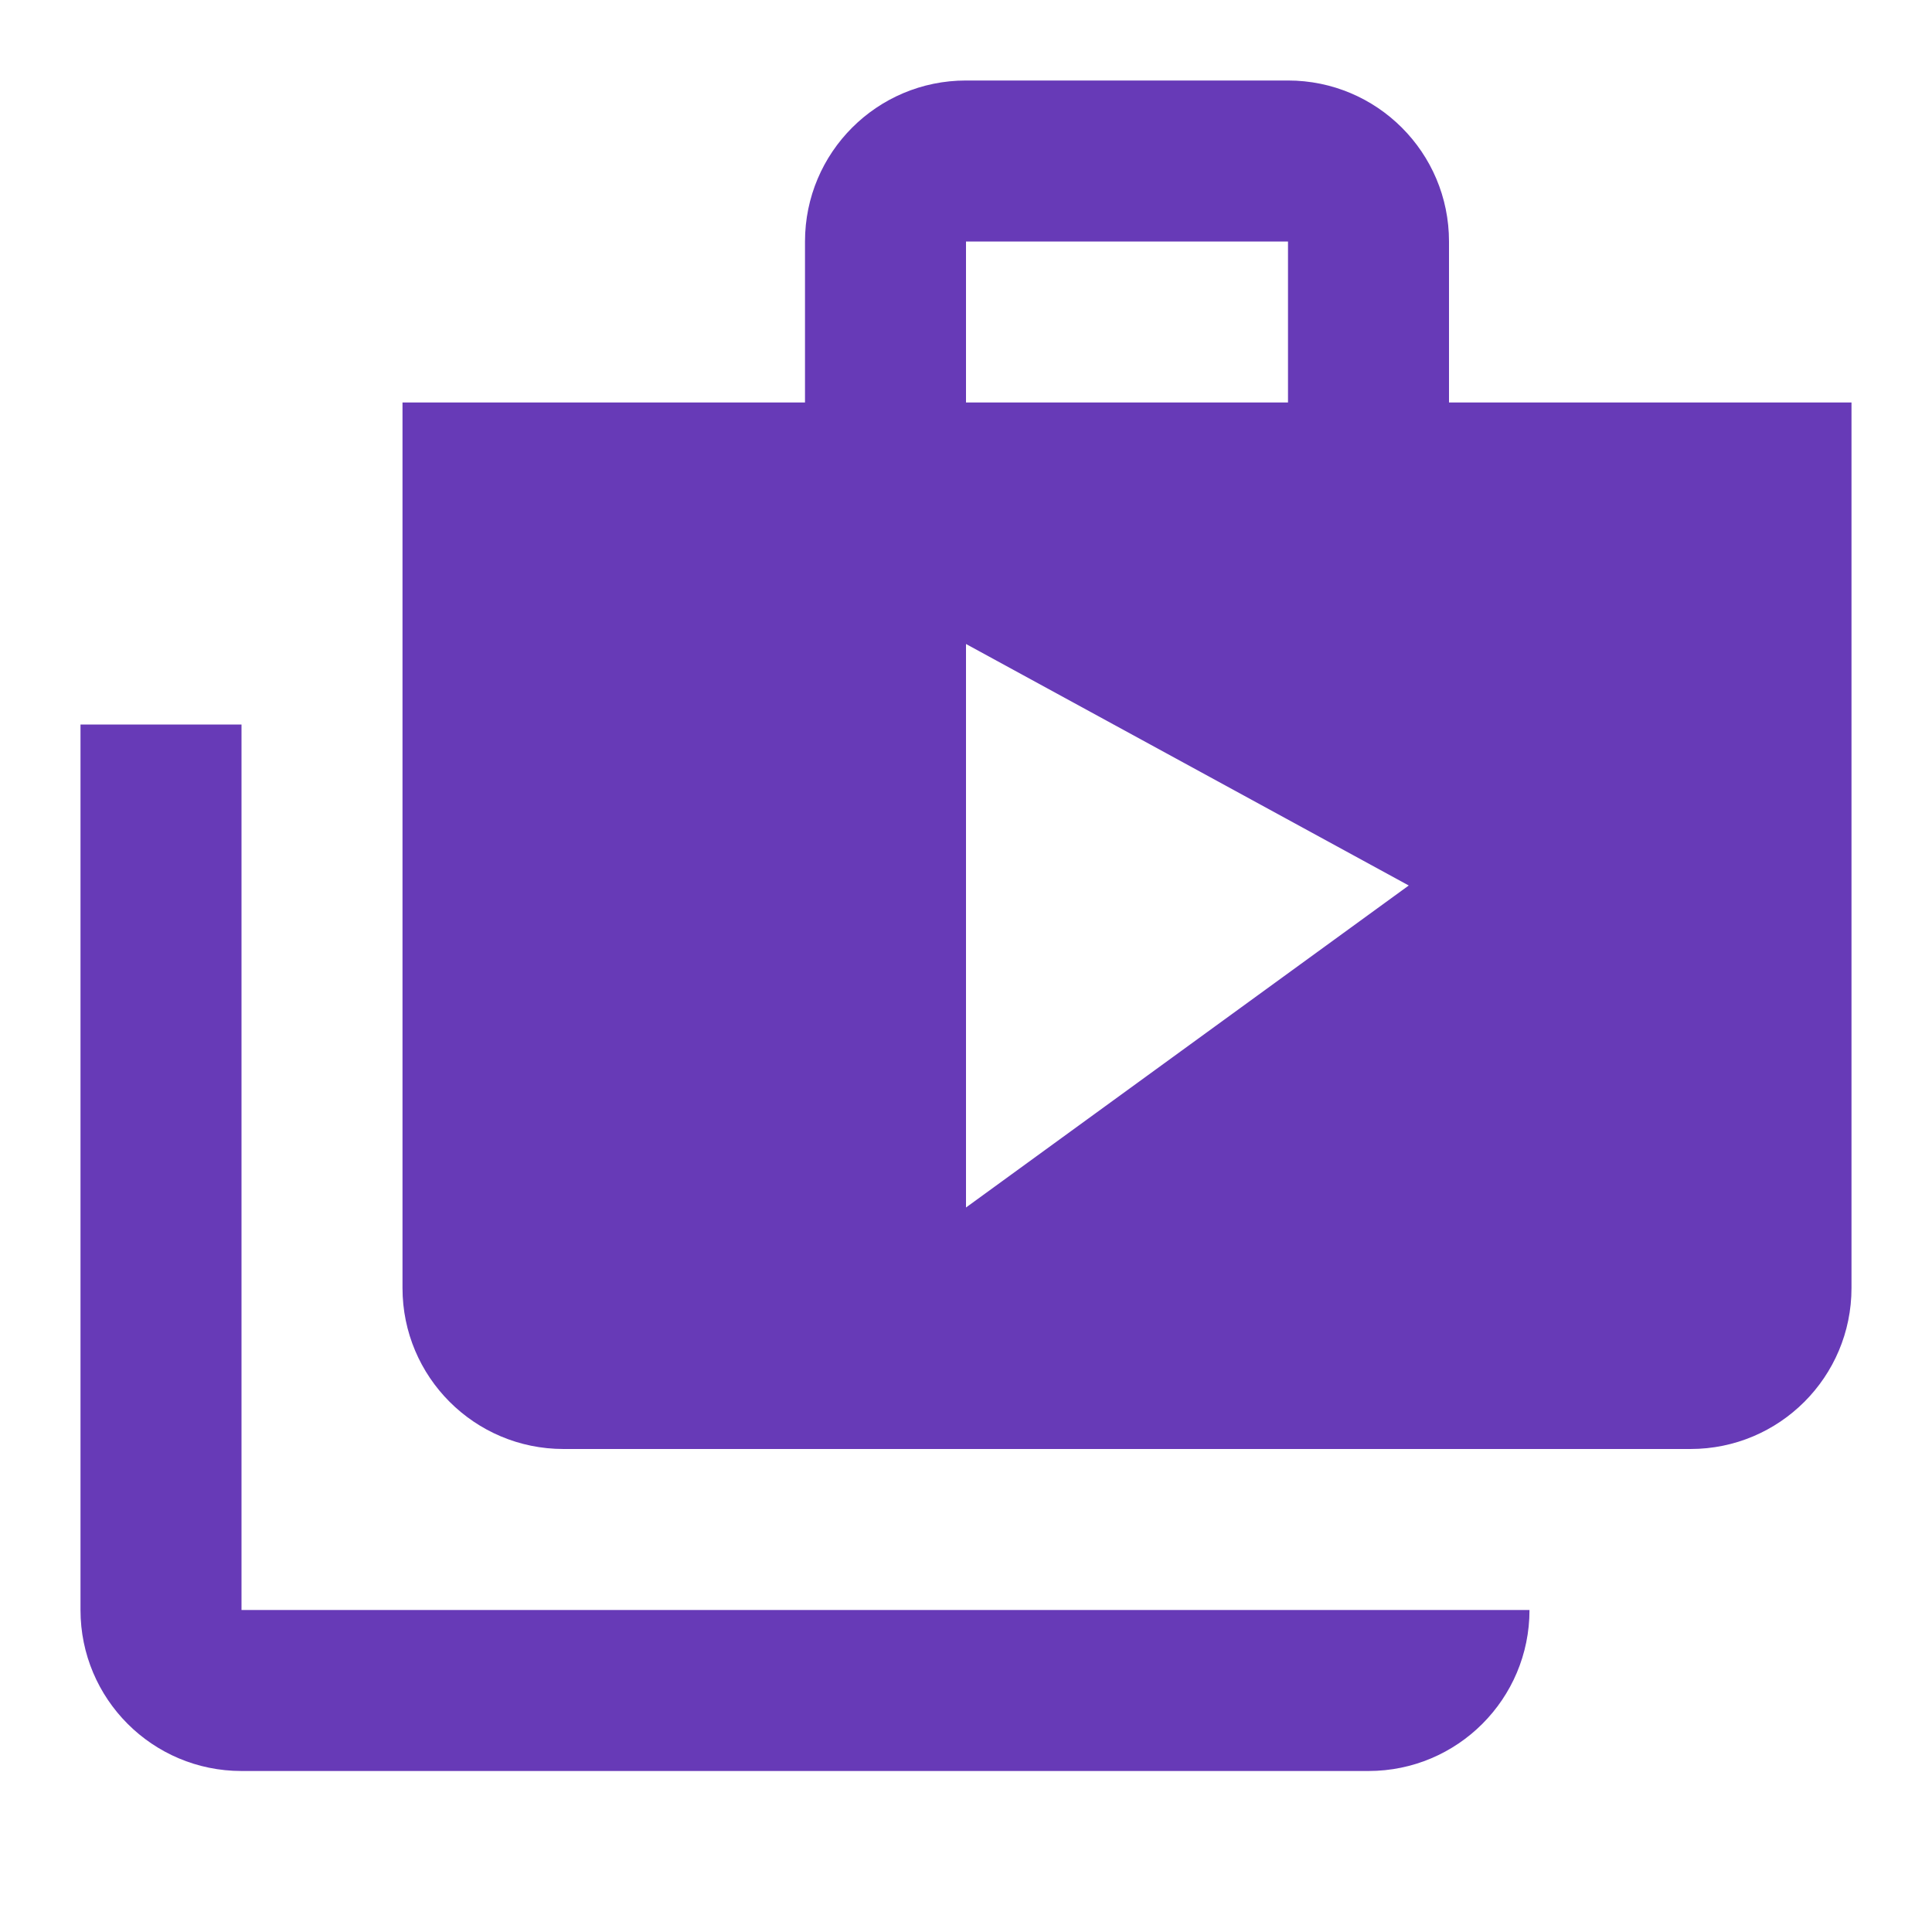 <svg fill="#673AB7" xmlns="http://www.w3.org/2000/svg" width="48" height="48" viewBox="0 0 48 48"><path d="M36 10V6c0-2.21-1.79-4-4-4h-8c-2.21 0-4 1.79-4 4v4H10v22c0 2.21 1.79 4 4 4h28c2.21 0 4-1.79 4-4V10H36zM24 6h8v4h-8V6zm0 24V16l11 6-11 8zM6 18H2v22c0 2.21 1.79 4 4 4h28c2.21 0 4-1.79 4-4H6V18z"/></svg>